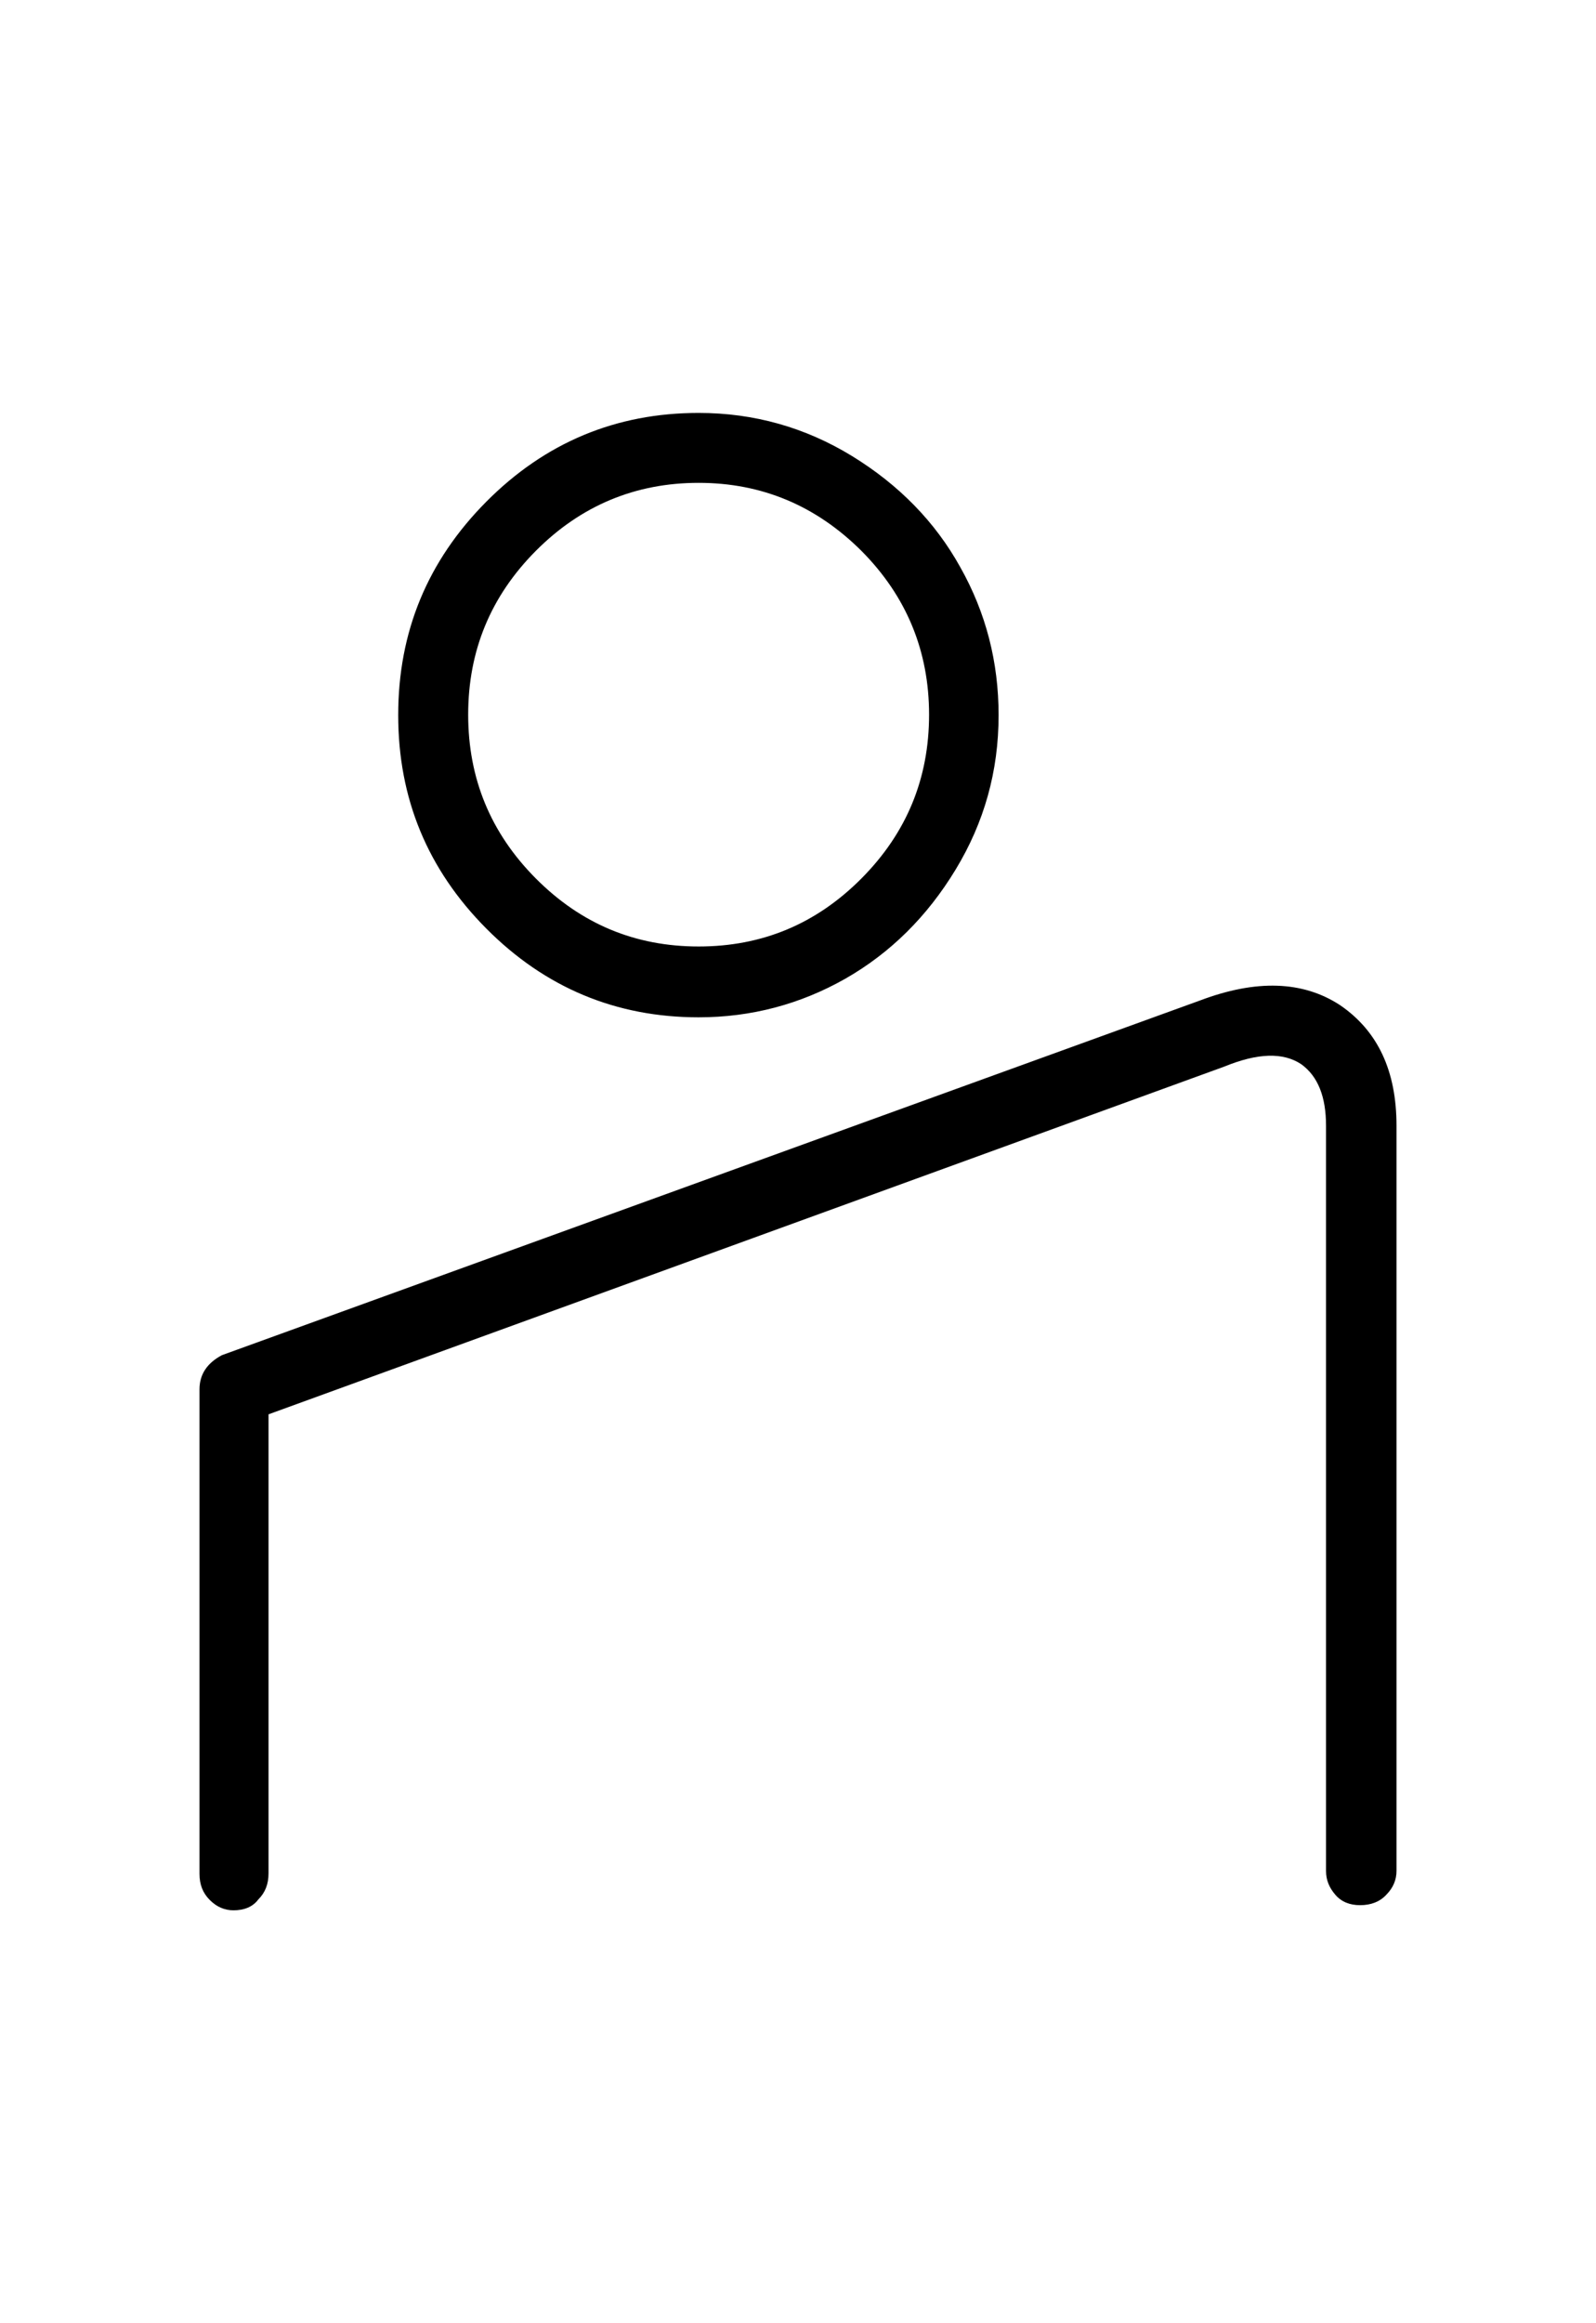 <svg class="tc-blue mr-1" xmlns="http://www.w3.org/2000/svg" width="22px" height="32px" viewBox="0 0 32 32" fill="none" focusable="false">
    <path d="M14.008 2.401C12.745 2.401 11.651 2.852 10.743 3.764C9.836 4.676 9.387 5.767 9.387 7.045C9.387 8.324 9.836 9.415 10.743 10.327C11.651 11.239 12.735 11.69 14.008 11.69C15.28 11.69 16.365 11.239 17.272 10.327C18.179 9.415 18.628 8.324 18.628 7.045C18.628 5.776 18.179 4.676 17.272 3.764C16.365 2.862 15.28 2.401 14.008 2.401ZM14.008 13.109C12.352 13.109 10.931 12.517 9.752 11.332C8.574 10.148 7.984 8.728 7.984 7.055C7.984 5.381 8.574 3.962 9.752 2.777C10.931 1.592 12.352 1 14.008 1C15.12 1 16.149 1.292 17.085 1.865C18.02 2.439 18.75 3.181 19.255 4.093C19.769 5.005 20.022 5.993 20.022 7.055C20.022 8.183 19.732 9.207 19.161 10.148C18.591 11.088 17.852 11.821 16.944 12.338C16.047 12.846 15.064 13.109 14.008 13.109ZM4.683 31C4.505 31 4.346 30.934 4.206 30.793C4.065 30.652 4 30.483 4 30.267V20.564C4 20.264 4.15 20.038 4.449 19.878L24.062 12.771C25.184 12.348 26.12 12.376 26.868 12.865C27.625 13.382 28 14.181 28 15.281V30.21C28 30.389 27.934 30.549 27.794 30.69C27.663 30.831 27.485 30.897 27.27 30.897C27.064 30.897 26.896 30.831 26.775 30.69C26.653 30.549 26.587 30.398 26.587 30.21V15.281C26.587 14.708 26.429 14.294 26.092 14.05C25.727 13.805 25.212 13.824 24.548 14.096L5.384 21.063V30.257C5.384 30.474 5.319 30.643 5.178 30.784C5.066 30.934 4.889 31 4.683 31Z" fill="currentColor"></path>
</svg>
